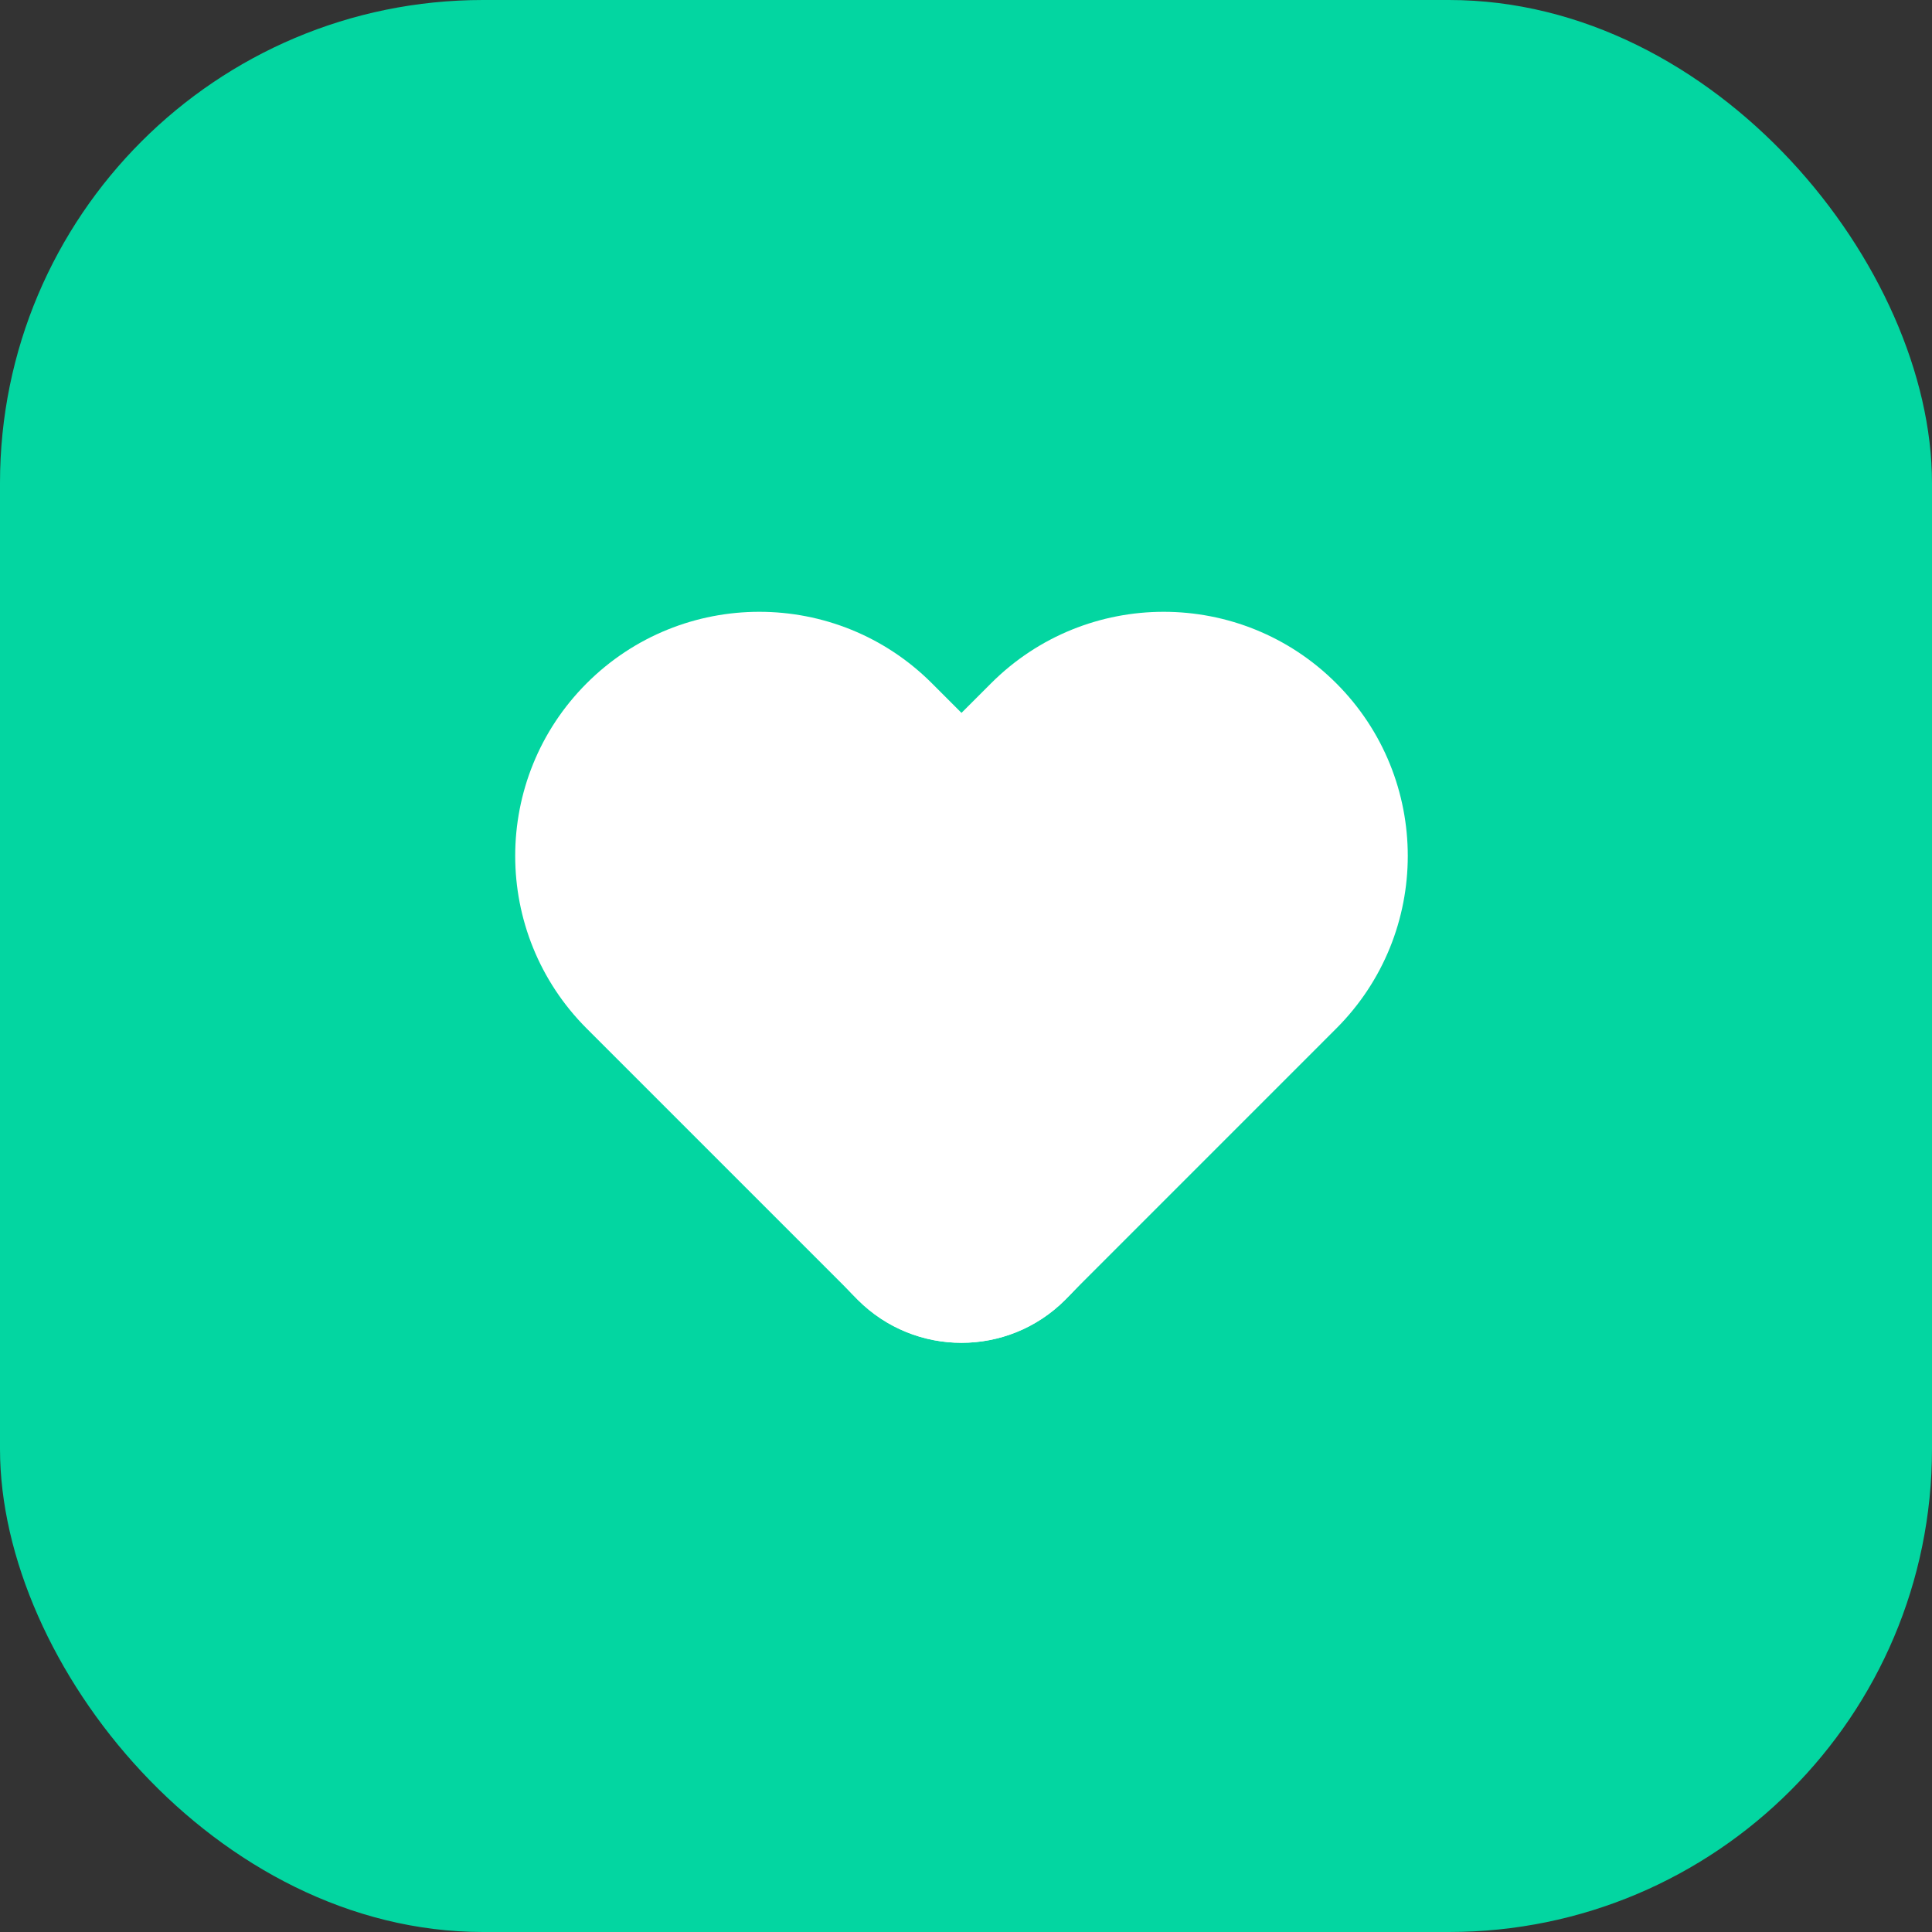 <svg width="60" height="60" viewBox="0 0 60 60" fill="none" xmlns="http://www.w3.org/2000/svg">
<rect x="0" y="0" width="60" height="60" fill="#333333" stroke="none"/>
<rect width="60" height="60" rx="15" fill="#03D6A1"/>
<path d="M18.22 21.22C21.181 18.26 25.981 18.26 28.941 21.22L33.082 25.361C37.226 29.506 37.226 36.225 33.082 40.37C31.305 42.146 28.425 42.146 26.649 40.37L18.22 31.941C15.26 28.981 15.26 24.181 18.22 21.22Z" fill="white"/>
<path d="M41.499 21.22C38.539 18.26 33.739 18.26 30.779 21.22L26.638 25.361C22.494 29.506 22.494 36.225 26.638 40.37C28.415 42.146 31.294 42.146 33.071 40.37L41.499 31.941C44.46 28.981 44.46 24.181 41.499 21.22Z" fill="white"/>
</svg>
